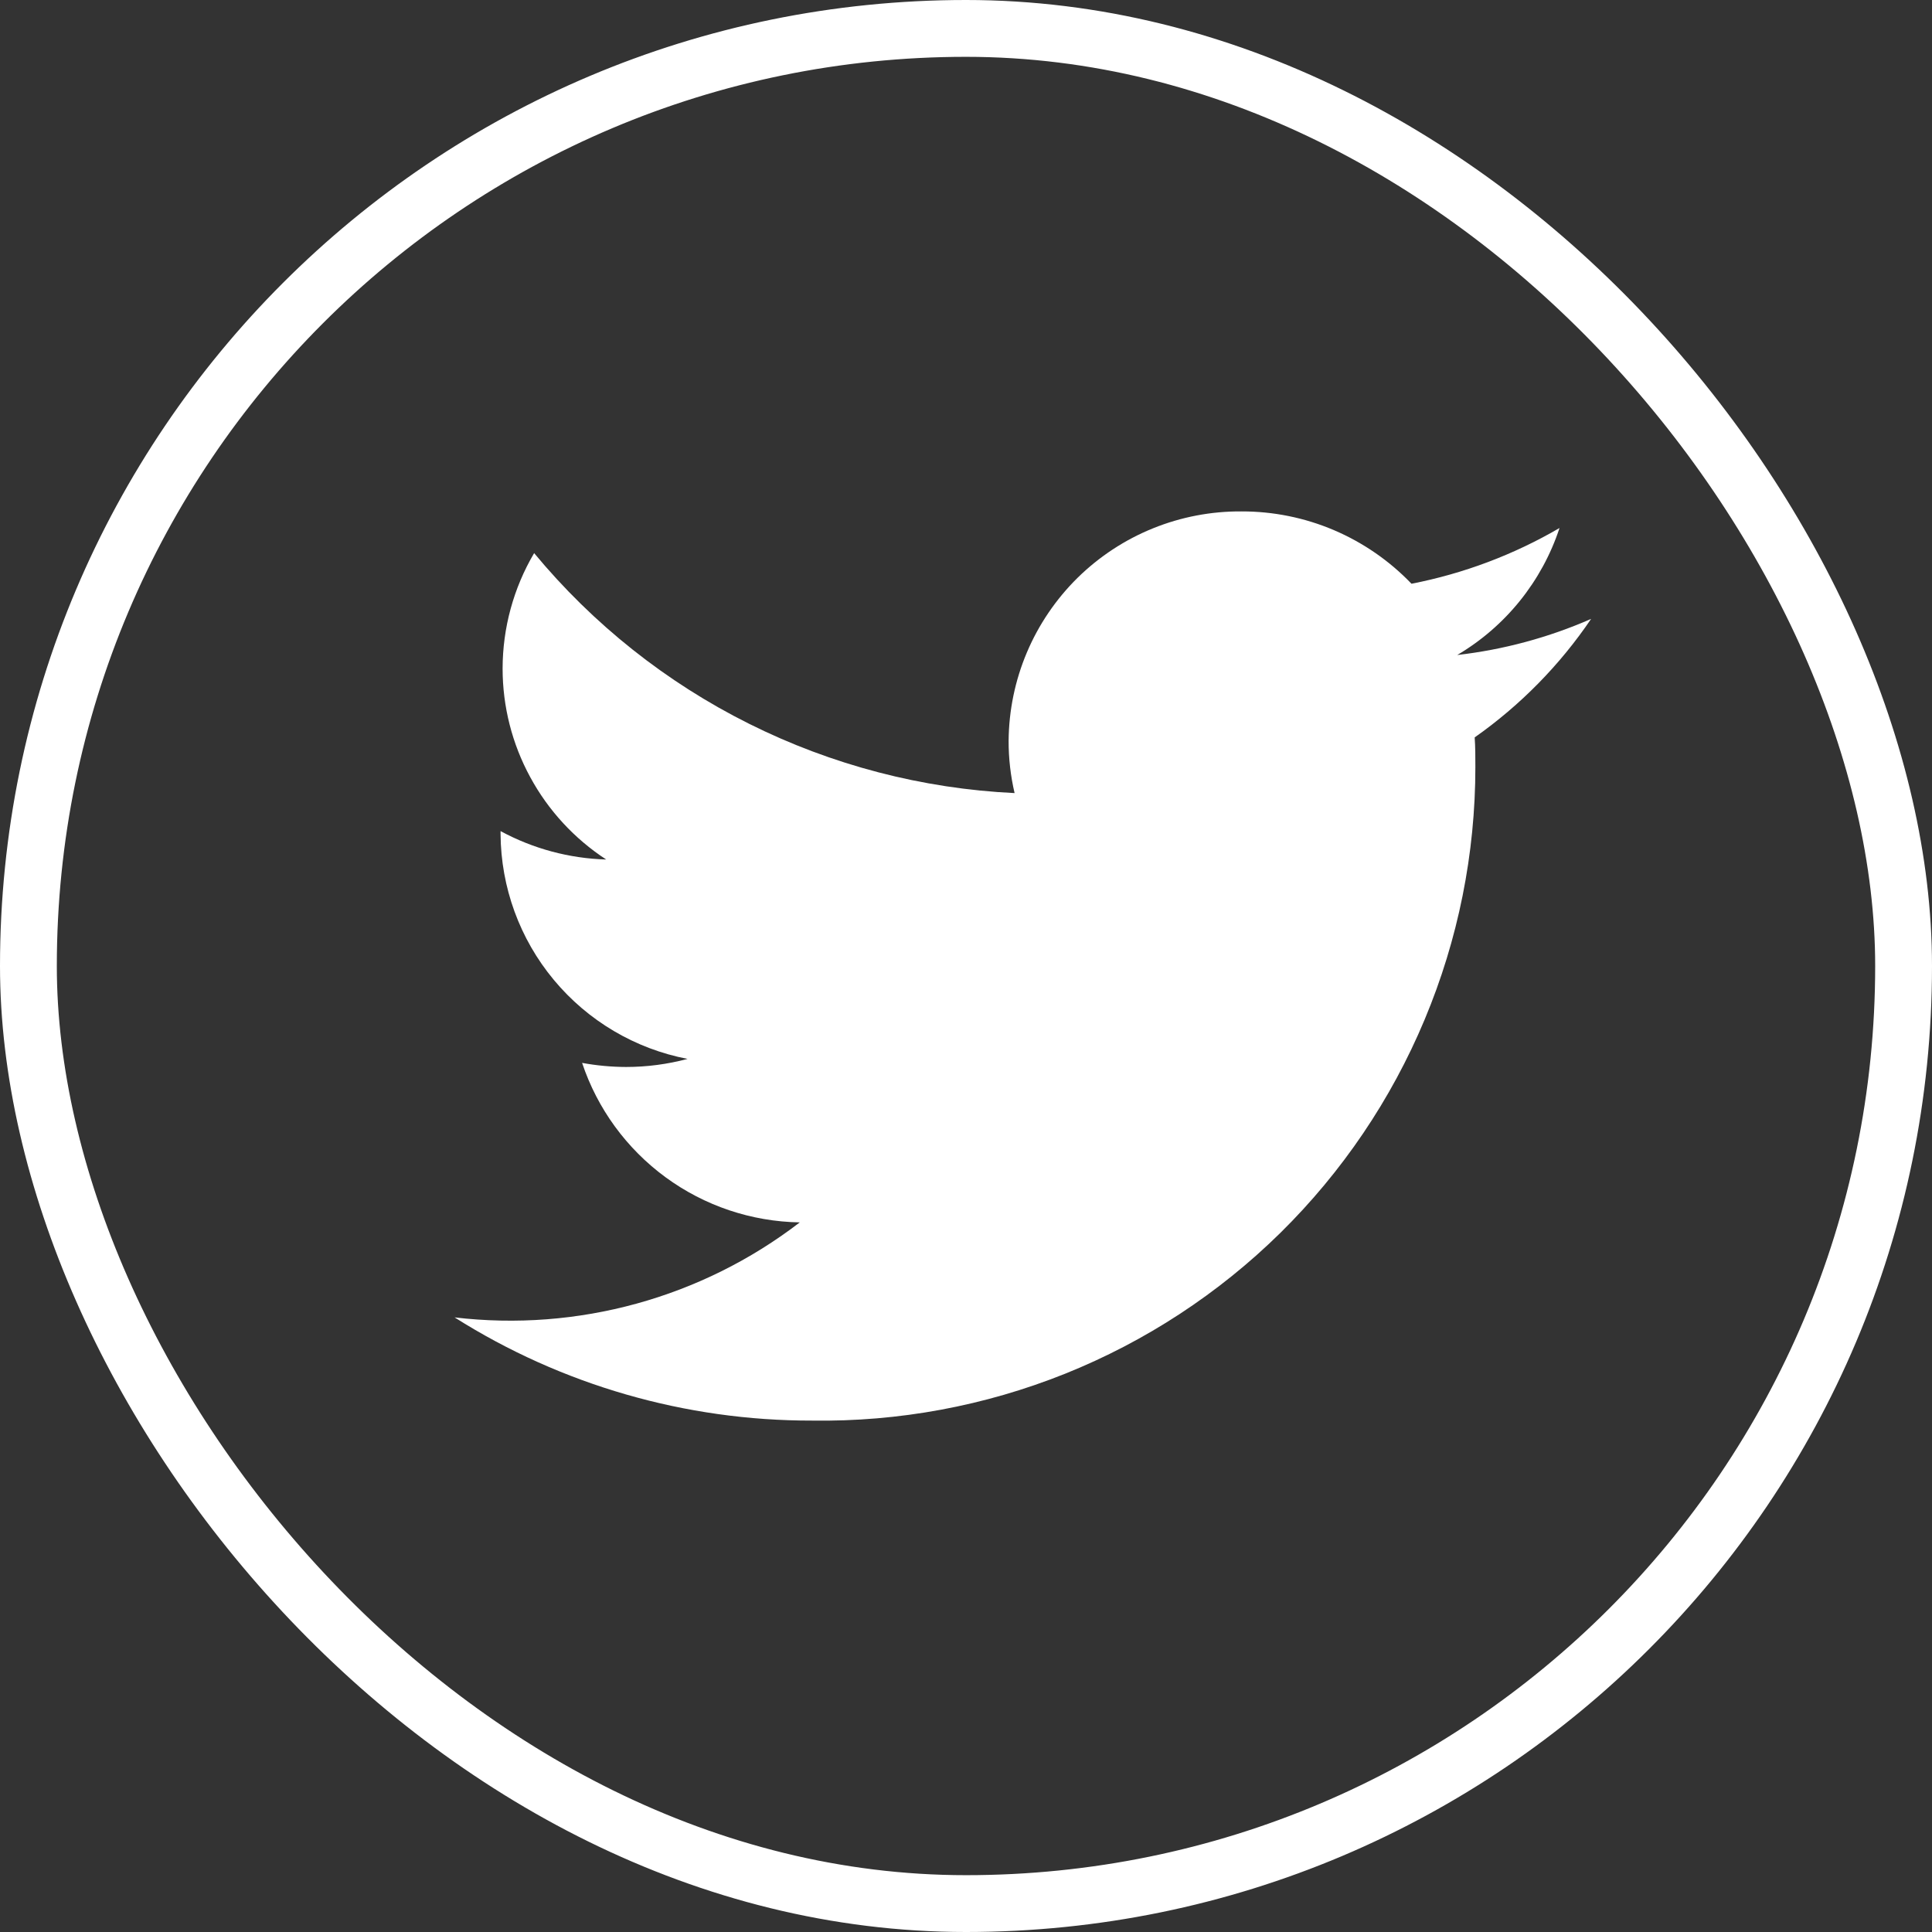 <svg width="34" height="34" viewBox="0 0 34 34" fill="none" xmlns="http://www.w3.org/2000/svg">
<rect x="0" y="0" width="34" height="34" fill="#333333" stroke="none"/>
<rect x="0.5" y="0.5" width="33" height="33" rx="16.5" stroke="white"/>
<path fill-rule="evenodd" clip-rule="evenodd" d="M28 10.892C27.251 11.22 26.457 11.434 25.645 11.527C26.496 11.025 27.136 10.231 27.445 9.292C26.638 9.763 25.757 10.094 24.84 10.273C24.454 9.87 23.989 9.549 23.476 9.33C22.962 9.111 22.409 8.999 21.85 9C21.316 8.996 20.786 9.097 20.29 9.298C19.795 9.498 19.344 9.795 18.963 10.169C18.583 10.544 18.279 10.991 18.071 11.483C17.863 11.975 17.754 12.504 17.75 13.038C17.749 13.347 17.785 13.656 17.855 13.957C16.23 13.88 14.638 13.464 13.182 12.737C11.726 12.01 10.438 10.987 9.4 9.734C9.037 10.349 8.846 11.051 8.845 11.765V11.765C8.845 12.433 9.012 13.09 9.331 13.676C9.649 14.263 10.109 14.761 10.668 15.126C10.018 15.107 9.381 14.936 8.809 14.626V14.676C8.815 15.615 9.146 16.523 9.746 17.244C10.346 17.966 11.178 18.458 12.1 18.635C11.747 18.729 11.383 18.777 11.018 18.777C10.758 18.776 10.499 18.752 10.244 18.705C10.513 19.512 11.027 20.215 11.713 20.718C12.399 21.221 13.224 21.498 14.075 21.512C12.346 22.84 10.166 23.44 8 23.184C9.882 24.374 12.064 25.004 14.291 25C15.816 25.023 17.33 24.742 18.745 24.175C20.16 23.607 21.448 22.764 22.535 21.694C23.621 20.623 24.484 19.348 25.072 17.941C25.661 16.535 25.964 15.025 25.964 13.5C25.964 13.323 25.964 13.151 25.952 12.977C26.755 12.412 27.449 11.706 28 10.893V10.892Z" fill="white"/>
</svg>
